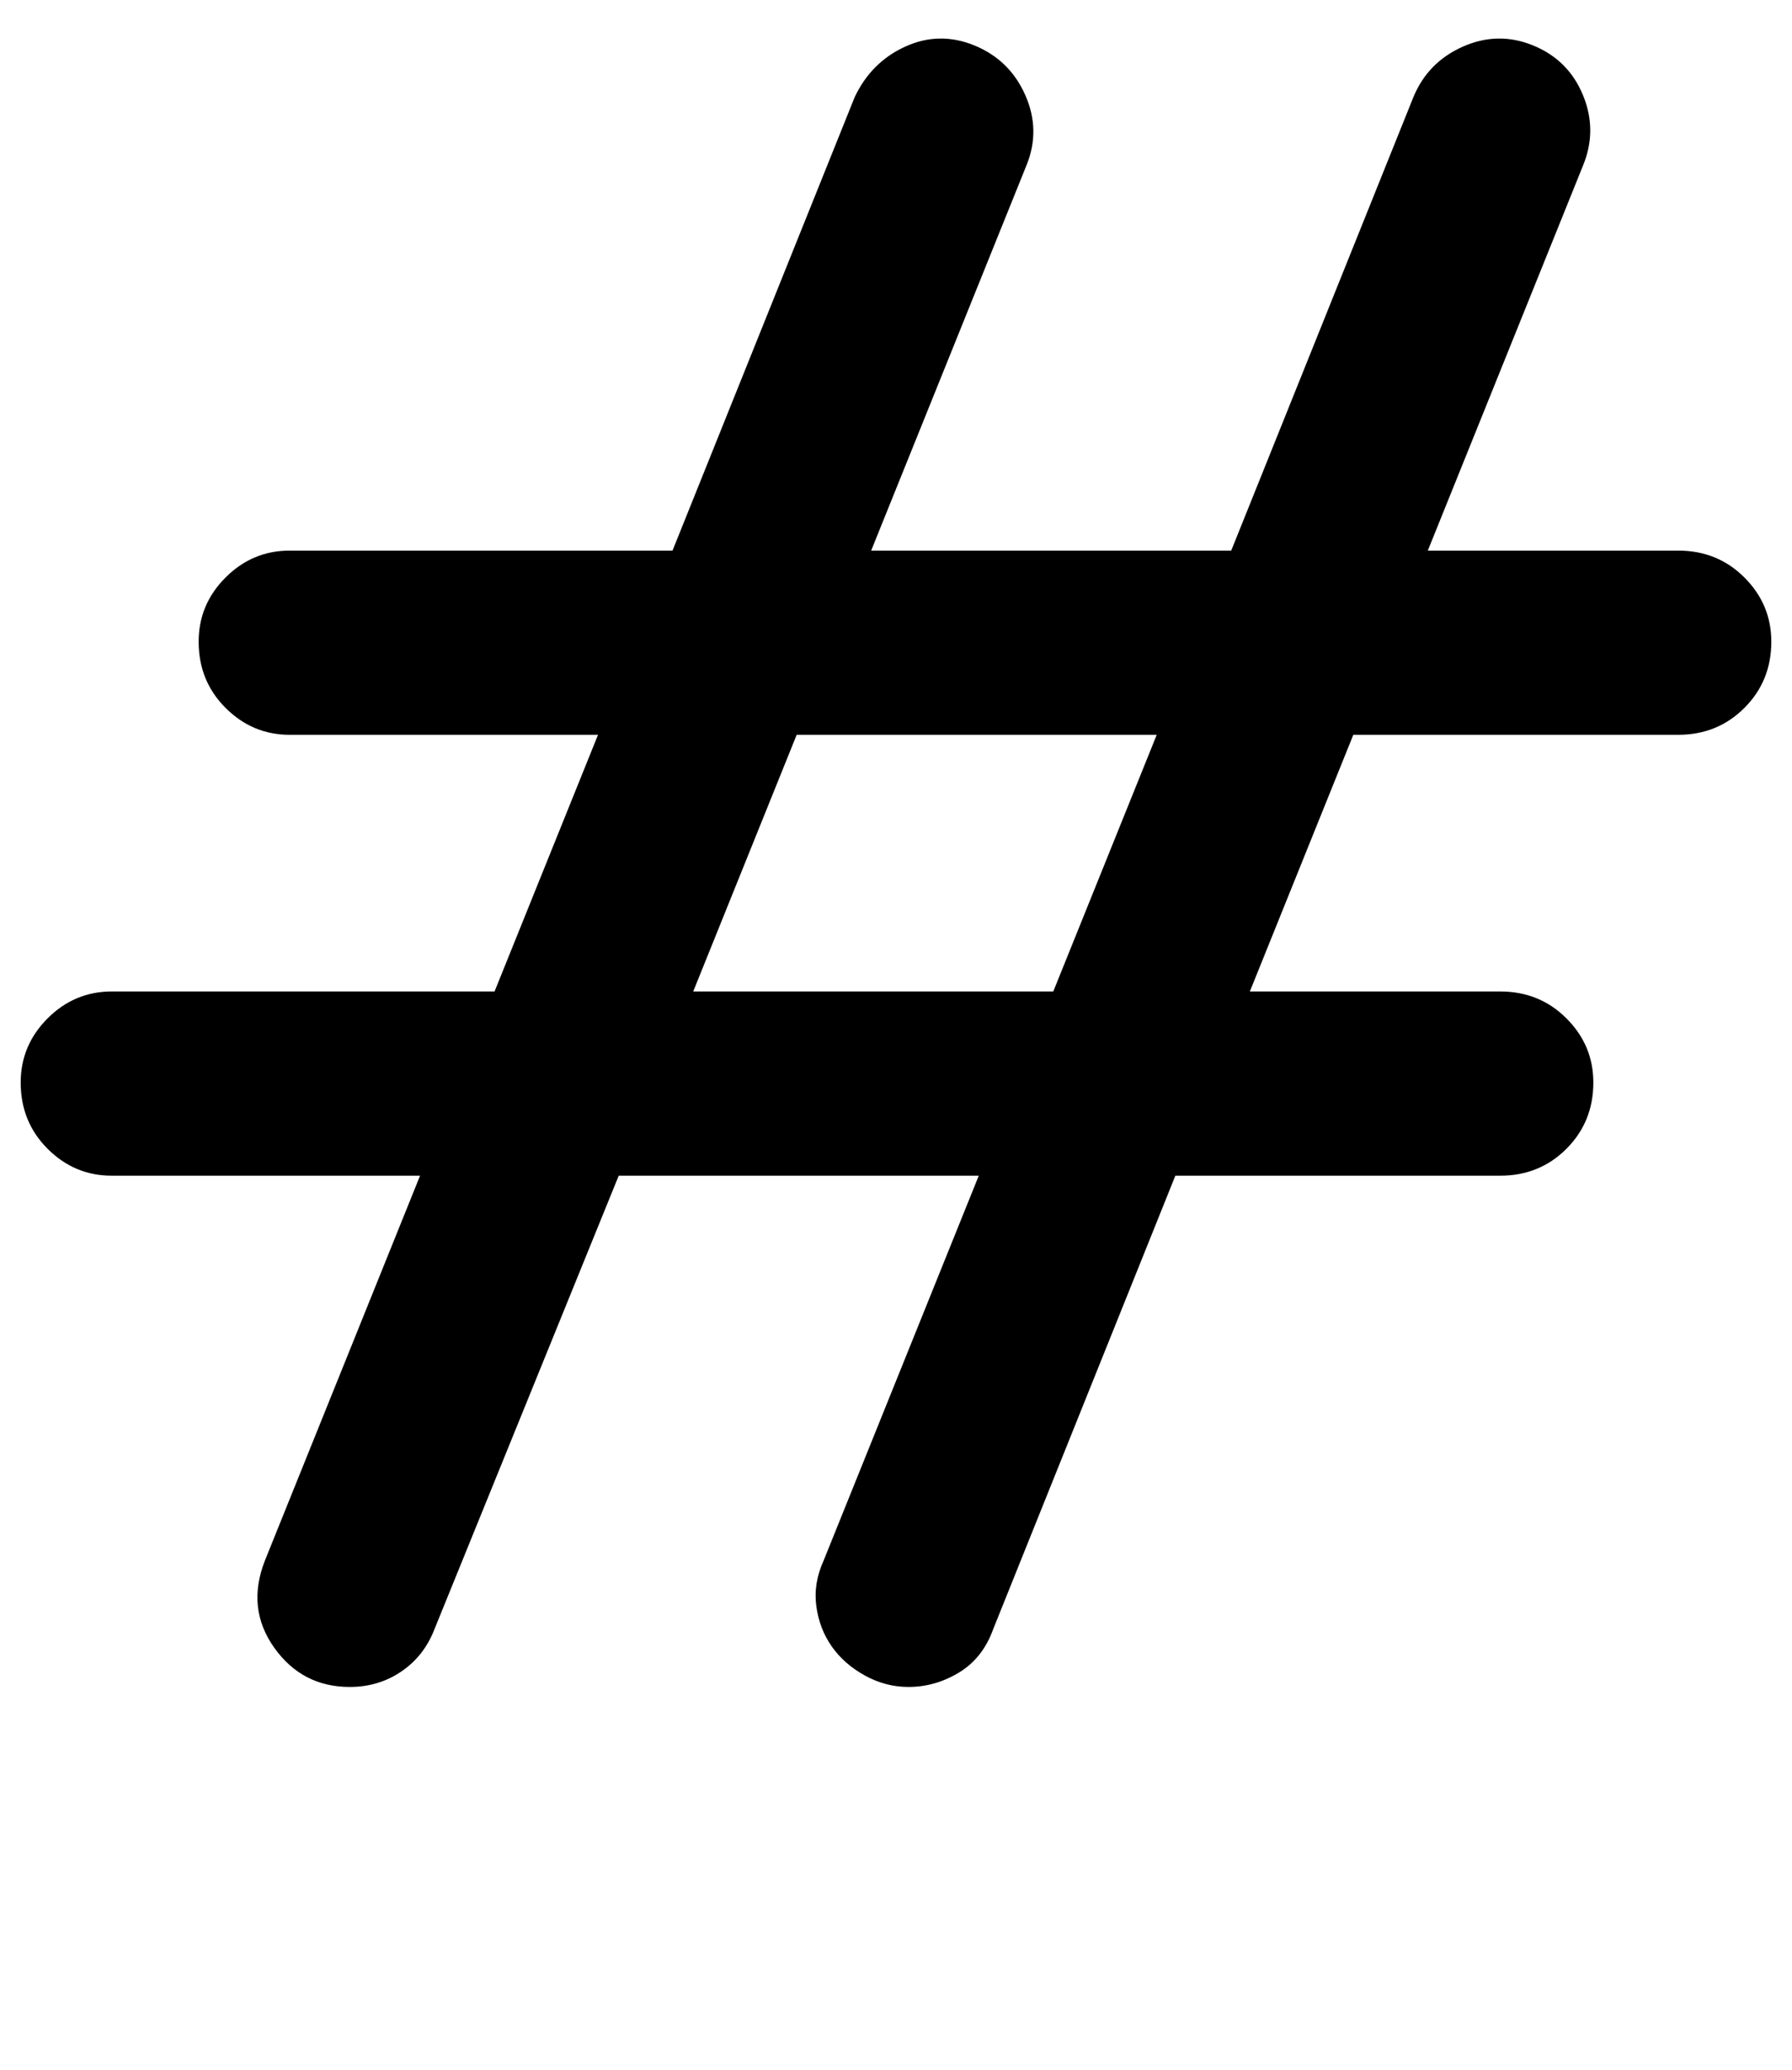 <?xml version="1.0" standalone="no"?>
<!DOCTYPE svg PUBLIC "-//W3C//DTD SVG 1.1//EN" "http://www.w3.org/Graphics/SVG/1.1/DTD/svg11.dtd" >
<svg xmlns="http://www.w3.org/2000/svg" xmlns:xlink="http://www.w3.org/1999/xlink" version="1.1" viewBox="-15 0 866 1000">
  <g transform="matrix(1 0 0 -1 0 800)">
   <path fill="currentColor"
d="M796 445h-157l-50 -124h121q19 0 32 -13t13 -31q0 -19 -13 -32t-32 -13h-157l-88 -219q-5 -14 -16.5 -21t-24.5 -7q-11 0 -21 5.5t-16 14t-7.5 19.5t3.5 22l75 186h-174l-89 -219q-5 -13 -16 -20.5t-25 -7.5q-23 0 -36.5 19t-4.5 42l75 186h-149q-18 0 -31 13t-13 32
q0 18 13 31t31 13h185l50 124h-149q-18 0 -31 13t-13 32q0 18 13 31t31 13h185l88 219q8 17 24.5 24.5t33.5 0.5t24.5 -24t0.5 -34l-75 -186h174l88 219q7 17 24 24.5t34 0.5t24 -24t0 -34l-75 -186h121q19 0 32 -13t13 -31q0 -19 -13 -32t-32 -13zM370 445l-50 -124h174
l50 124h-174z" />
  </g>

</svg>
